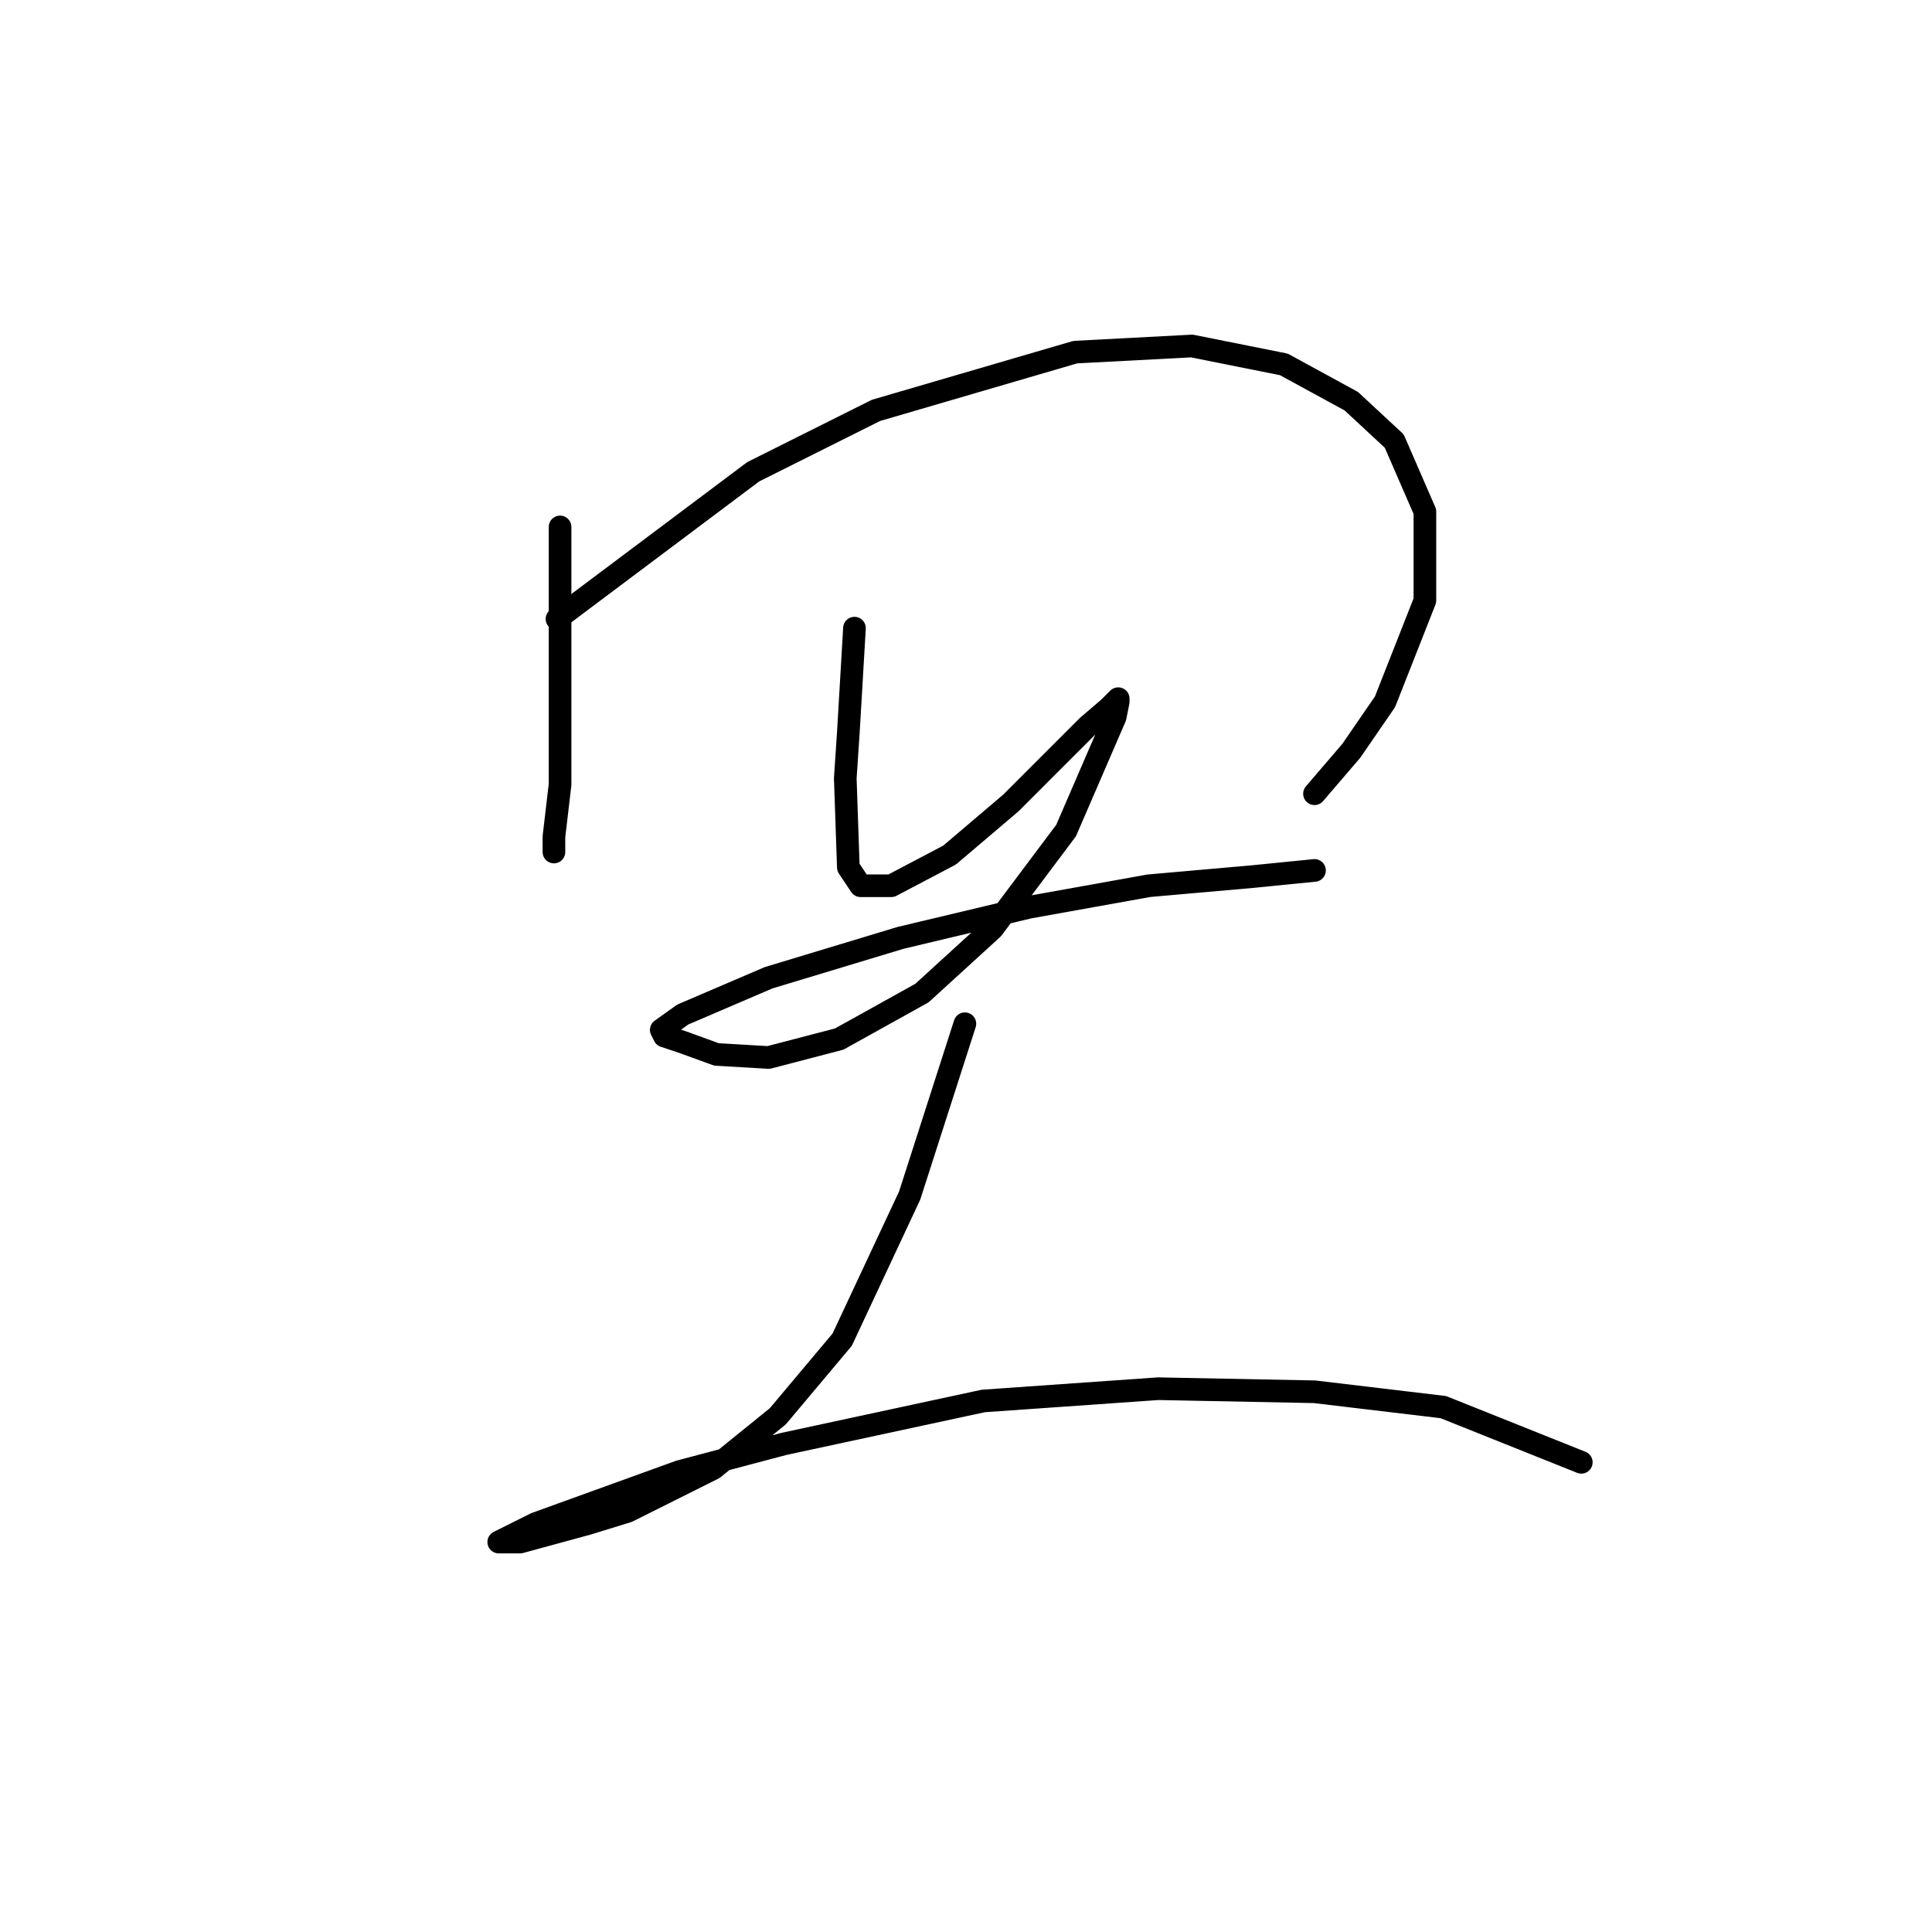 <?xml version="1.0" standalone="no"?>
    <svg width="256" height="256" xmlns="http://www.w3.org/2000/svg" version="1.1">
    <polyline stroke="black" stroke-width="3" stroke-linecap="round" fill="transparent" stroke-linejoin="round" points="74.211 69.822 74.211 84.044 74.211 98.267 74.211 103.956 73.399 110.865 73.399 112.896 73.399 112.896 " />
        <polyline stroke="black" stroke-width="3" stroke-linecap="round" fill="transparent" stroke-linejoin="round" points="73.805 82.013 86.809 72.26 99.812 62.507 116.067 54.38 142.481 46.659 157.923 45.846 170.114 48.284 179.054 53.161 184.743 58.443 188.806 67.79 188.806 79.574 183.524 92.985 179.054 99.486 174.177 105.175 174.177 105.175 " />
        <polyline stroke="black" stroke-width="3" stroke-linecap="round" fill="transparent" stroke-linejoin="round" points="113.222 83.232 112.816 90.14 112.41 97.048 112.003 103.144 112.41 114.928 114.035 117.366 118.099 117.366 125.82 113.303 133.947 106.395 140.042 100.299 144.106 96.235 146.951 93.797 148.17 92.578 148.17 92.985 147.763 95.016 141.262 110.052 131.509 123.056 122.162 131.589 111.191 137.685 101.844 140.123 94.936 139.717 90.466 138.091 88.028 137.278 87.621 136.466 90.466 134.434 101.844 129.557 119.318 124.275 136.385 120.211 152.234 117.366 166.05 116.147 174.177 115.335 174.177 115.335 " />
        <polyline stroke="black" stroke-width="3" stroke-linecap="round" fill="transparent" stroke-linejoin="round" points="127.852 135.653 124.194 147.031 120.537 158.409 111.597 177.509 103.063 187.668 94.53 194.576 83.151 200.265 77.869 201.891 68.928 204.329 67.303 204.329 66.084 204.329 70.96 201.891 90.06 194.982 103.876 191.325 130.29 185.636 153.453 184.01 174.177 184.417 191.245 186.449 209.531 193.763 209.531 193.763 " />
        </svg>